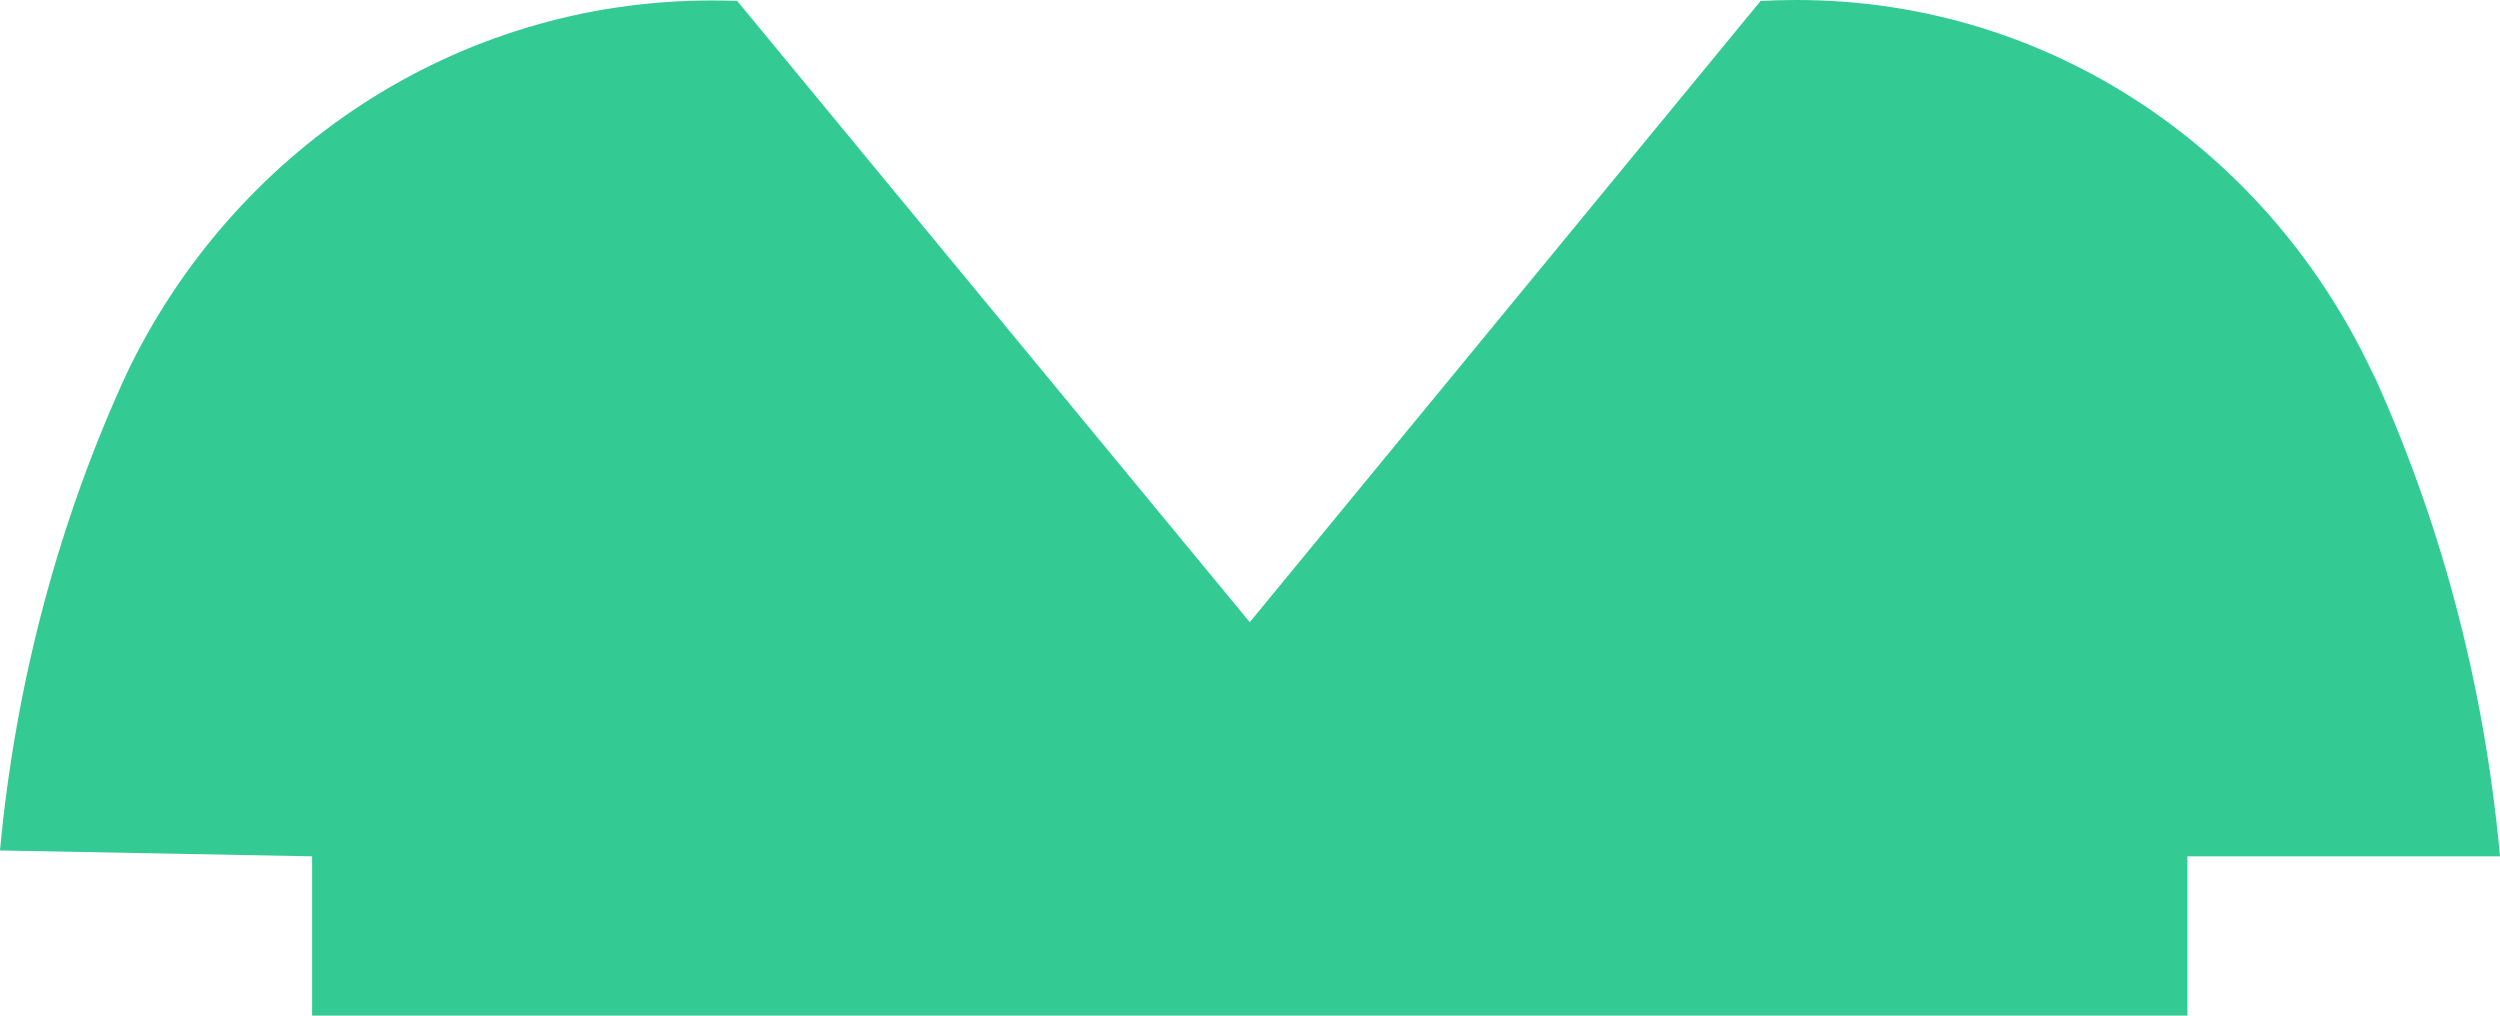 <svg width="32" height="13" viewBox="0 0 32 13" fill="none" xmlns="http://www.w3.org/2000/svg">
<path id="Vector" d="M30.4 4.844C29.084 1.961 26.265 0 22.996 0C22.842 0 22.688 0.004 22.536 0.012L15.997 7.964L9.436 0.012C9.338 0.008 9.224 0.006 9.11 0.006C5.813 0.006 2.965 1.959 1.616 4.793C0.772 6.628 0.202 8.702 0 10.886L3.995 10.961V13H27.999V10.961H32C31.792 8.704 31.224 6.63 30.352 4.728L30.4 4.844Z" fill="#33CA94"/>
</svg>
